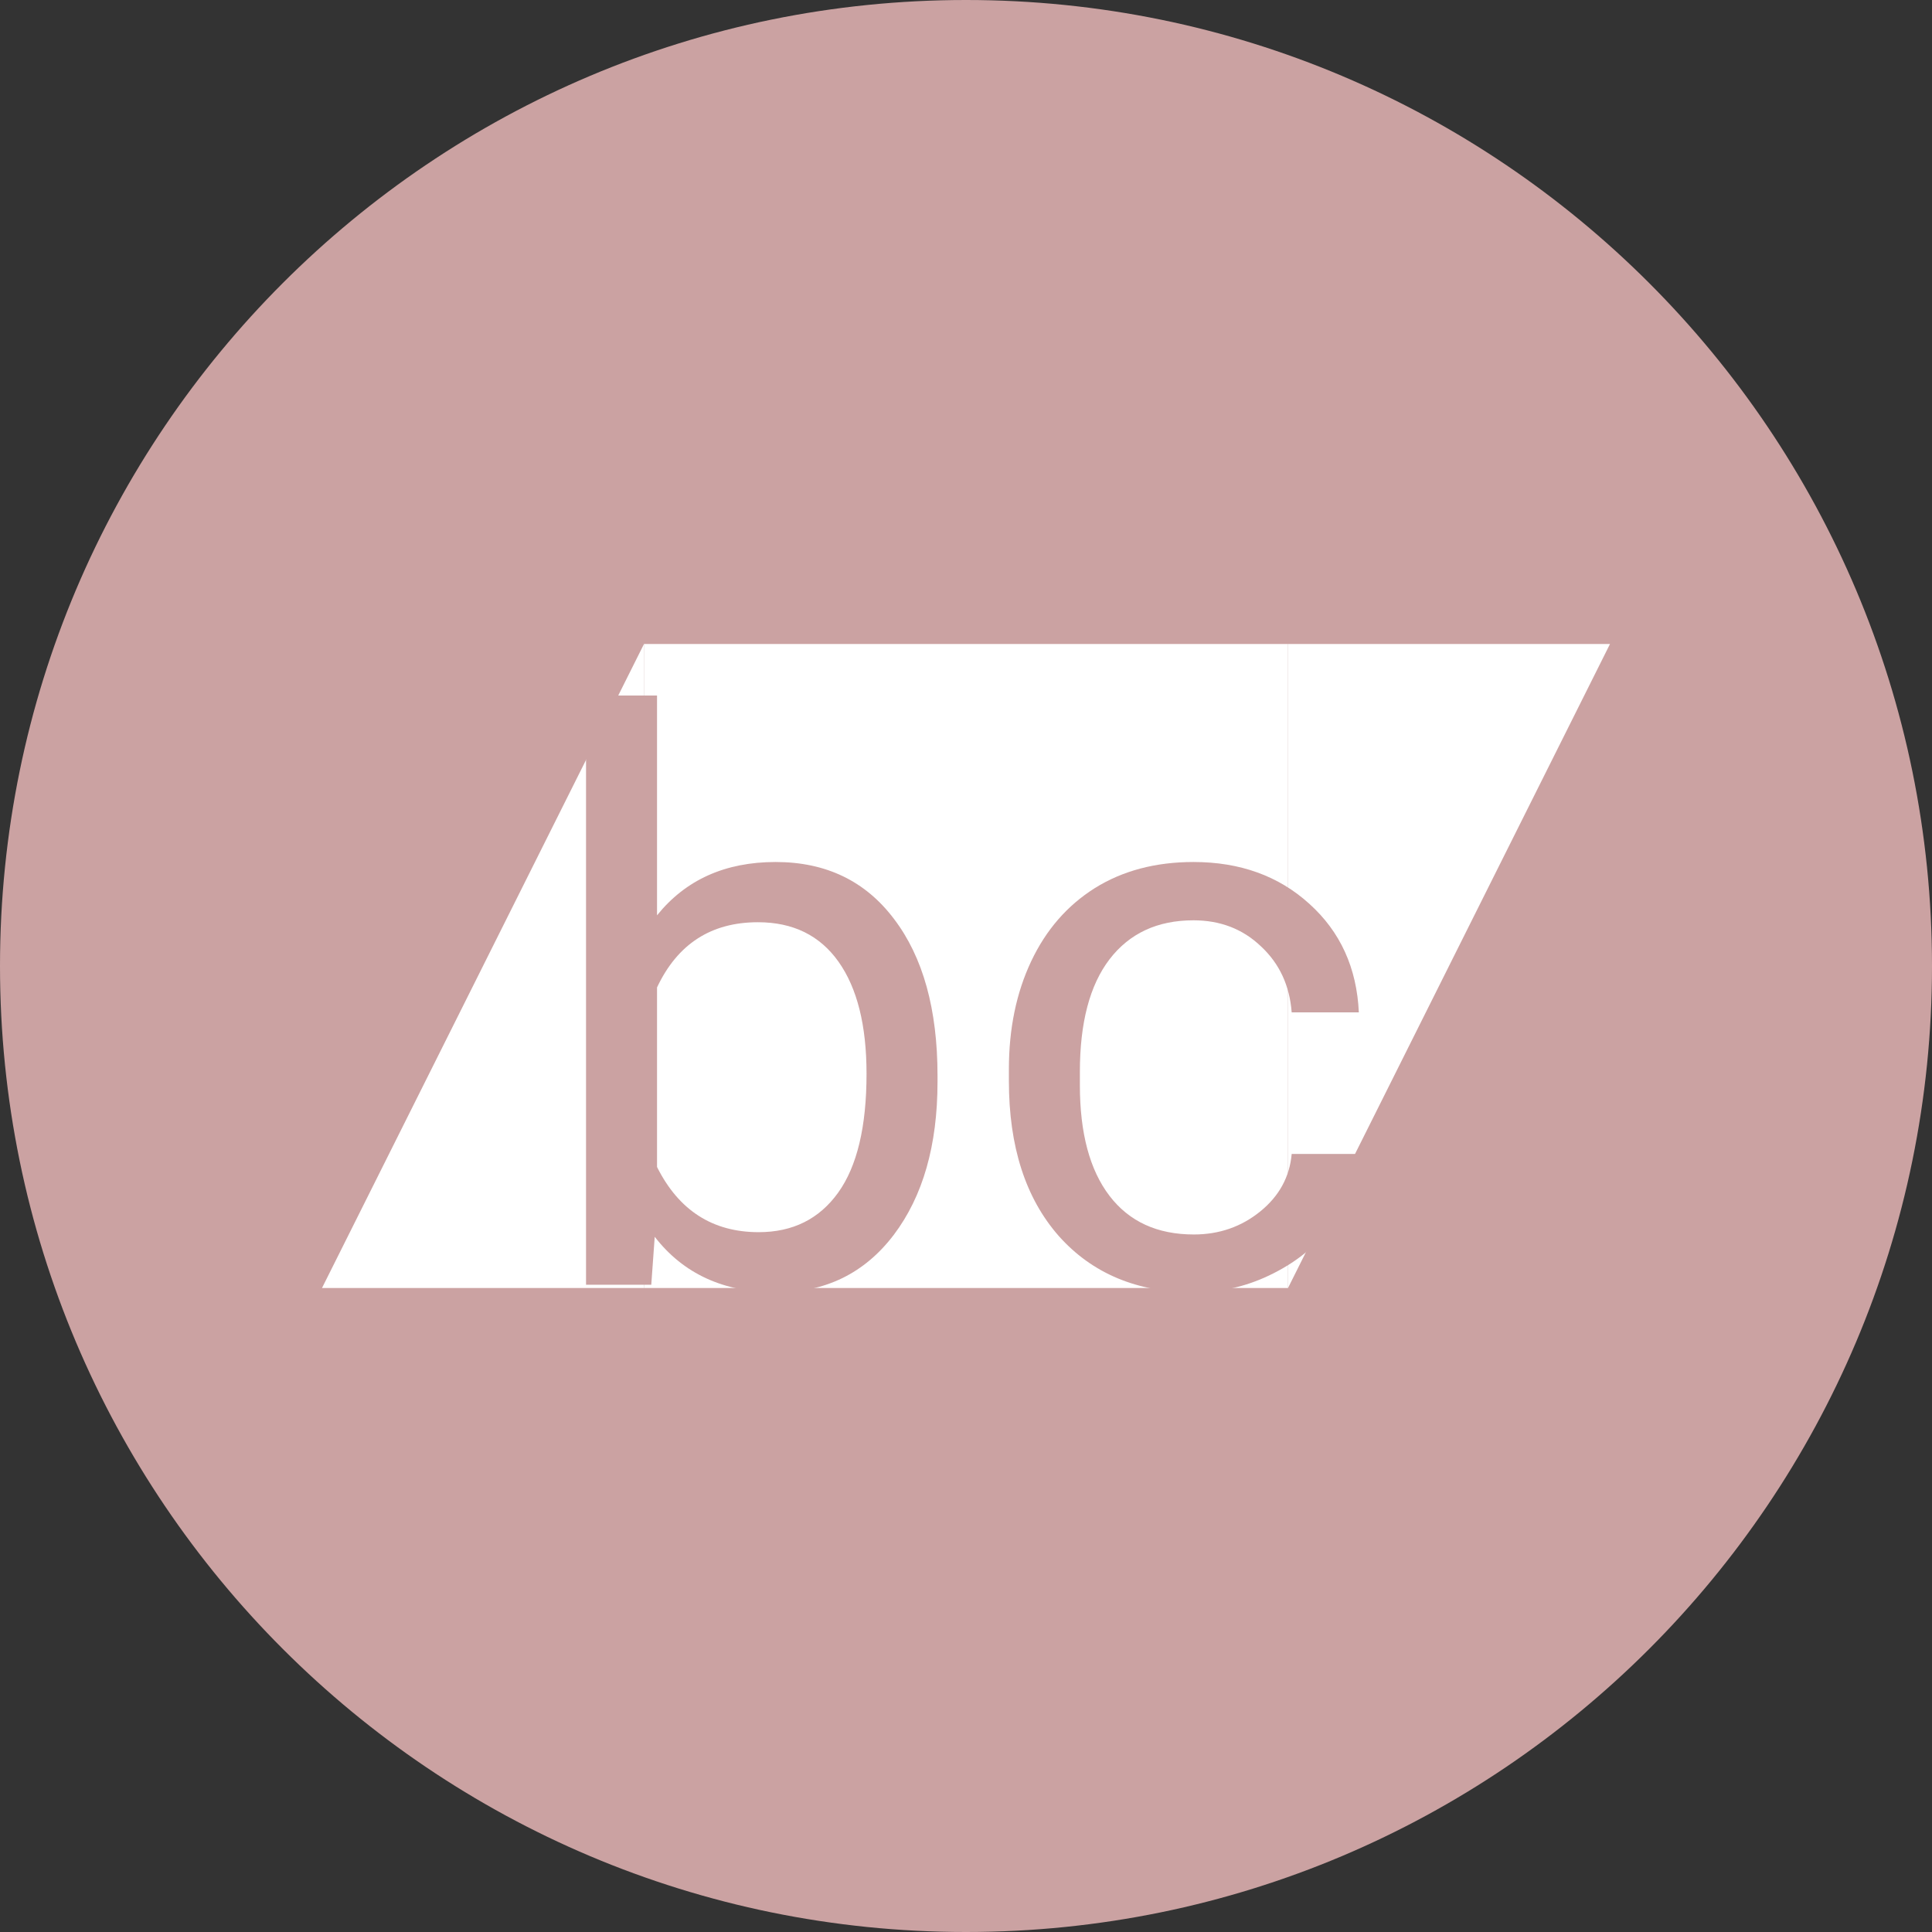 <svg width="300" height="300" viewBox="0 0 300 300" version="1.1" xmlns="http://www.w3.org/2000/svg" xmlns:xlink="http://www.w3.org/1999/xlink">
<rect x="0" y="0" width="300" height="300" fill="#333333" stroke="none"/>
<title>Group</title>
<desc>Created using Figma</desc>
<g id="Canvas" transform="translate(2812 -434)">
<g id="Group">
<g id="Ellipse 7">
<use xlink:href="#path0_fill" transform="translate(-2812 434)" fill="#CBA2A2"/>
</g>
<g id="Group">
<g id="Vector">
<use xlink:href="#path1_fill" transform="translate(-2762 534)" fill="#FFFFFF"/>
<use xlink:href="#path2_fill" transform="translate(-2762 534)" fill="#FFFFFF"/>
<use xlink:href="#path3_fill" transform="translate(-2762 534)" fill="#FFFFFF"/>
</g>
<g id="bc">
<use xlink:href="#path4_fill" transform="translate(-2721 542)" fill="#CBA2A2"/>
<use xlink:href="#path5_fill" transform="translate(-2721 542)" fill="#CBA2A2"/>
</g>
</g>
</g>
</g>
<defs>
<path id="path0_fill" d="M 300 150C 300 232.843 232.843 300 150 300C 67.157 300 0 232.843 0 150C 0 67.157 67.157 0 150 0C 232.843 0 300 67.157 300 150Z"/>
<path id="path1_fill" d="M 50 0L 50 100L 0 100L 50 0Z"/>
<path id="path2_fill" fill-rule="evenodd" d="M 200 0L 150 0L 150 100L 200 0Z"/>
<path id="path3_fill" d="M 50 0L 150 0L 150 100L 50 100L 50 0Z"/>
<path id="path4_fill" d="M 54.578 59.982C 54.578 69.83 52.314 77.752 47.785 83.748C 43.257 89.705 37.18 92.683 29.553 92.683C 21.41 92.683 15.114 89.804 10.665 84.046L 10.129 91.492L 0 91.492L 0 0L 11.023 0L 11.023 34.131C 15.472 28.611 21.609 25.851 29.434 25.851C 37.259 25.851 43.396 28.809 47.845 34.726C 52.334 40.643 54.578 48.744 54.578 59.029L 54.578 59.982ZM 43.555 58.731C 43.555 51.226 42.105 45.428 39.206 41.338C 36.306 37.248 32.135 35.203 26.693 35.203C 19.424 35.203 14.201 38.578 11.023 45.329L 11.023 73.205C 14.399 79.956 19.662 83.331 26.812 83.331C 32.095 83.331 36.207 81.286 39.146 77.196C 42.085 73.106 43.555 66.951 43.555 58.731Z"/>
<path id="path5_fill" d="M 94.379 83.689C 98.312 83.689 101.748 82.497 104.687 80.115C 107.627 77.732 109.255 74.754 109.573 71.18L 120 71.18C 119.801 74.873 118.53 78.387 116.187 81.723C 113.843 85.059 110.705 87.719 106.773 89.705C 102.88 91.69 98.749 92.683 94.379 92.683C 85.601 92.683 78.61 89.764 73.406 83.927C 68.242 78.05 65.66 70.028 65.66 59.863L 65.66 58.016C 65.66 51.742 66.812 46.163 69.116 41.279C 71.42 36.394 74.717 32.602 79.007 29.902C 83.337 27.201 88.441 25.851 94.32 25.851C 101.549 25.851 107.547 28.015 112.314 32.344C 117.12 36.672 119.682 42.291 120 49.201L 109.573 49.201C 109.255 45.031 107.666 41.616 104.806 38.955C 101.986 36.255 98.491 34.905 94.32 34.905C 88.719 34.905 84.369 36.93 81.271 40.981C 78.213 44.991 76.683 50.809 76.683 58.433L 76.683 60.518C 76.683 67.944 78.213 73.662 81.271 77.673C 84.33 81.683 88.699 83.689 94.379 83.689Z"/>
</defs>
</svg>
